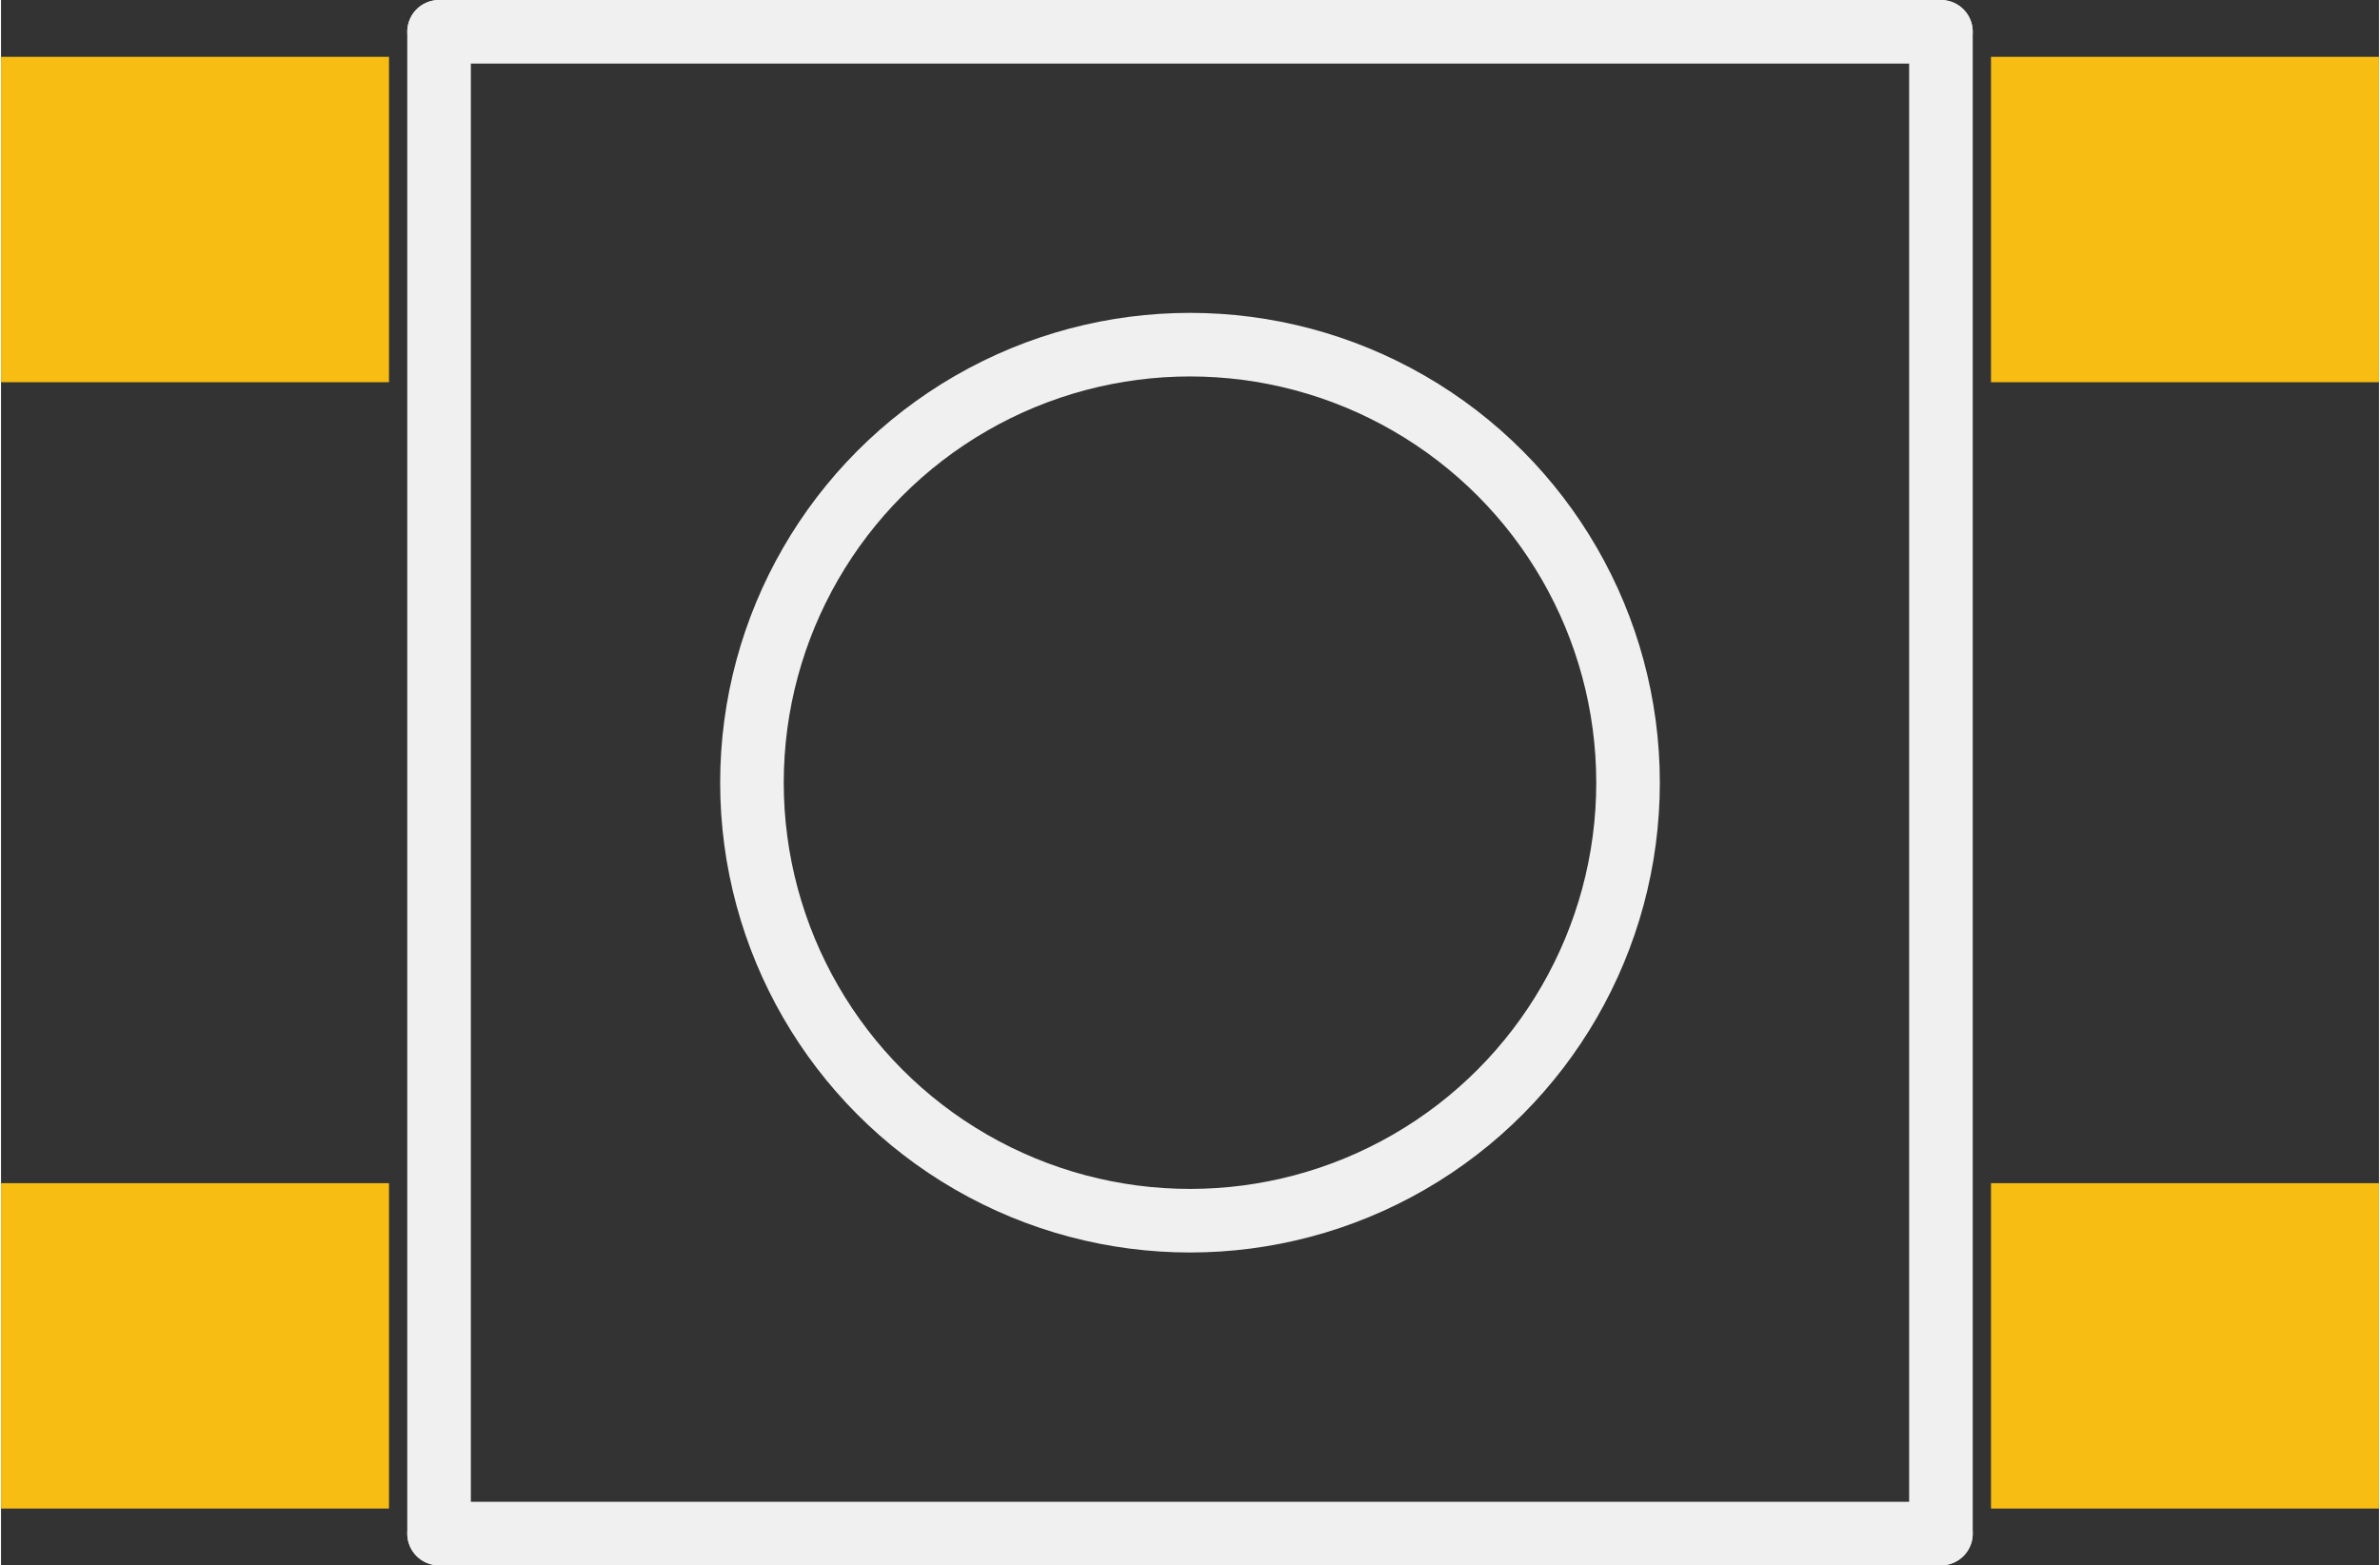 <?xml version='1.0' encoding='UTF-8' standalone='no'?>
<!-- Created with Fritzing (http://www.fritzing.org/) -->
<svg xmlns:svg='http://www.w3.org/2000/svg' xmlns='http://www.w3.org/2000/svg' version='1.2' baseProfile='tiny' x='0in' y='0in' width='0.374in' height='0.246in' viewBox='0 0 9.5 6.254' >
<rect x="0" y="0" width="9.5" height="6.254" fill="#333333" stroke="none"/>
<g id='copper1'>
<rect id='connector1pad' connectorname='A1' x='0' y='4.727' width='1.55' height='1.3' stroke='none' stroke-width='0' fill='#F7BD13' stroke-linecap='round'/>
<rect id='connector3pad' connectorname='A2' x='7.95' y='4.727' width='1.55' height='1.3' stroke='none' stroke-width='0' fill='#F7BD13' stroke-linecap='round'/>
<rect id='connector0pad' connectorname='B1' x='0' y='0.227' width='1.55' height='1.3' stroke='none' stroke-width='0' fill='#F7BD13' stroke-linecap='round'/>
<rect id='connector2pad' connectorname='B2' x='7.95' y='0.227' width='1.55' height='1.3' stroke='none' stroke-width='0' fill='#F7BD13' stroke-linecap='round'/>
<g id='copper0'>
</g>
</g>
<g id='silkscreen'>
<line class='other' x1='1.75' y1='6.127' x2='7.75' y2='6.127' stroke='#f0f0f0' stroke-width='0.254' stroke-linecap='round'/>
<line class='other' x1='7.75' y1='6.127' x2='7.75' y2='0.127' stroke='#f0f0f0' stroke-width='0.254' stroke-linecap='round'/>
<line class='other' x1='7.75' y1='0.127' x2='1.75' y2='0.127' stroke='#f0f0f0' stroke-width='0.254' stroke-linecap='round'/>
<line class='other' x1='1.75' y1='0.127' x2='1.75' y2='6.127' stroke='#f0f0f0' stroke-width='0.254' stroke-linecap='round'/>
<circle class='other' cx='4.75' cy='3.127' r='1.75' stroke='#f0f0f0' stroke-width='0.254' fill='none' />
</g>
</svg>